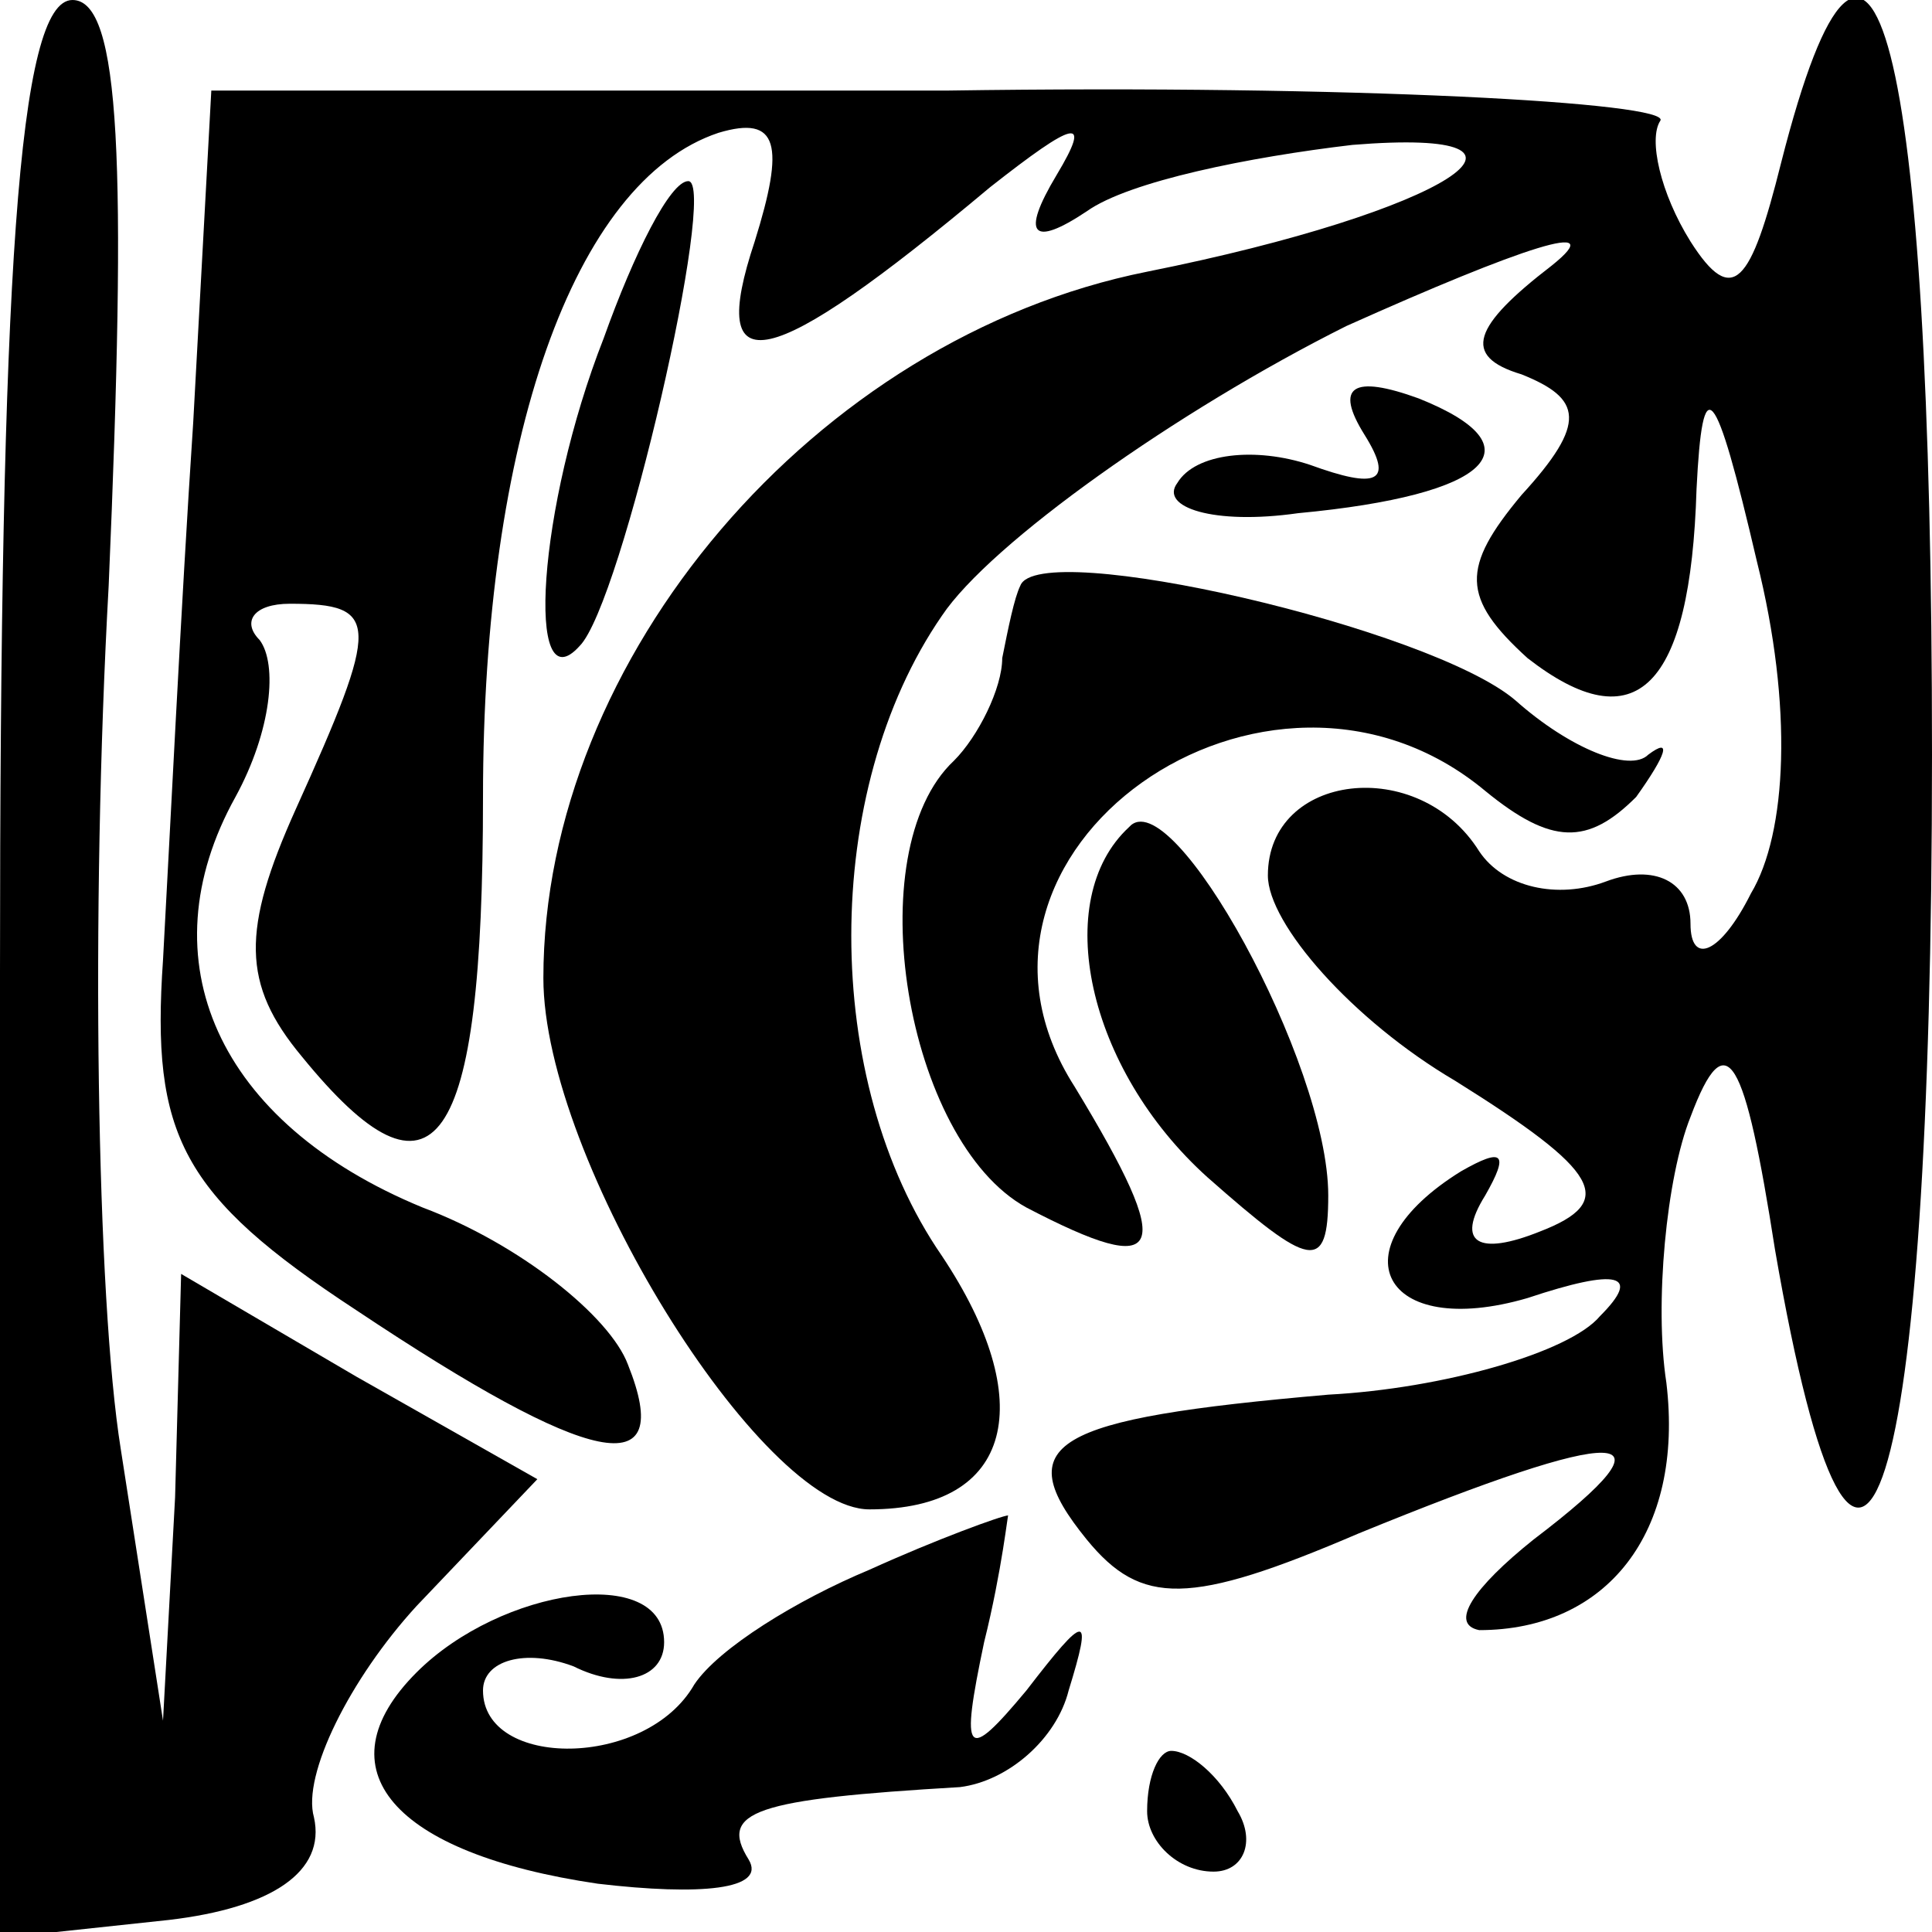 <?xml version="1.0" standalone="no"?>
<!DOCTYPE svg PUBLIC "-//W3C//DTD SVG 20010904//EN"
 "http://www.w3.org/TR/2001/REC-SVG-20010904/DTD/svg10.dtd">
<svg version="1.0" xmlns="http://www.w3.org/2000/svg"
 width="32pt" height="32pt" viewBox="0 0 32 32"
 preserveAspectRatio="xMidYMid meet">
<g transform="translate(0,32) scale(0.1,-0.1)"
fill="#000000" stroke="none">
<path fill="#000000" stroke="none" d="M0 159 l0 -160 28 3 c17 2 26 8 24 17
-2 7 6 23 17 35 l20 21 -30 17 -29 17 -1 -37 -2 -37 -7 45 c-4 25 -5 89 -2
143 3 70 2 97 -6 97 -9 0 -12 -46 -12 -161z"/>
<path fill="#000000" stroke="none" d="M295 293 c-5 -20 -8 -24 -15 -13 -5 8
-7 17 -5 20 2 3 -51 6 -118 5 l-122 0 -3 -55 c-2 -30 -4 -71 -5 -89 -2 -29 3
-39 32 -58 39 -26 53 -29 45 -9 -3 8 -18 20 -34 26 -34 14 -46 41 -31 68 6 11
7 22 4 26 -3 3 -1 6 5 6 15 0 15 -3 1 -34 -9 -20 -9 -29 1 -41 22 -27 30 -16
30 43 0 59 15 102 39 110 10 3 11 -2 6 -18 -8 -24 2 -22 39 9 14 11 17 12 11
2 -6 -10 -4 -12 5 -6 7 5 27 9 44 11 37 3 16 -11 -34 -21 -55 -11 -100 -64
-100 -117 0 -30 36 -88 54 -88 24 0 28 18 12 42 -20 29 -20 77 0 106 8 12 39
34 67 48 29 13 44 18 34 10 -13 -10 -15 -15 -5 -18 10 -4 11 -8 0 -20 -10 -12
-10 -17 1 -27 18 -14 27 -5 28 28 1 20 3 18 10 -12 6 -24 5 -45 -1 -55 -5 -10
-10 -12 -10 -5 0 7 -6 10 -14 7 -8 -3 -17 -1 -21 5 -10 16 -35 13 -35 -4 0 -8
14 -24 31 -34 24 -15 27 -20 14 -25 -10 -4 -14 -2 -9 6 4 7 3 8 -4 4 -21 -13
-13 -28 11 -21 15 5 19 4 12 -3 -5 -6 -26 -12 -45 -13 -46 -4 -53 -8 -40 -24
9 -11 17 -11 45 1 44 18 54 18 29 -1 -10 -8 -14 -14 -9 -15 21 0 34 16 31 41
-2 13 0 34 4 44 6 16 9 10 14 -22 14 -81 26 -43 26 82 0 119 -10 157 -25 98z"/>
<path fill="#000000" stroke="none" d="M100 264 c-11 -28 -13 -61 -4 -51 7 7
23 77 18 77 -3 0 -9 -12 -14 -26z"/>
<path fill="#000000" stroke="none" d="M226 248 c5 -8 2 -9 -9 -5 -9 3 -19 2
-22 -3 -3 -4 6 -7 20 -5 32 3 40 11 20 19 -11 4 -14 2 -9 -6z"/>
<path fill="#000000" stroke="none" d="M169 223 c-1 -2 -2 -7 -3 -12 0 -5 -4
-13 -8 -17 -16 -15 -8 -63 12 -74 23 -12 25 -8 8 20 -25 39 32 79 68 49 11 -9
17 -9 25 -1 5 7 6 10 2 7 -3 -3 -13 1 -22 9 -14 12 -79 27 -82 19z"/>
<path fill="#000000" stroke="none" d="M187 183 c-13 -12 -7 -40 13 -58 17
-15 20 -16 20 -3 0 22 -26 69 -33 61z"/>
<path fill="#000000" stroke="none" d="M144 60 c-12 -5 -25 -13 -29 -19 -8
-14 -35 -14 -35 -1 0 5 7 7 15 4 8 -4 15 -2 15 4 0 13 -27 9 -41 -5 -16 -16
-4 -30 30 -35 17 -2 28 -1 25 4 -5 8 1 10 35 12 8 1 16 8 18 16 4 13 3 13 -7
0 -10 -12 -11 -11 -7 8 3 12 4 22 4 21 -1 0 -12 -4 -23 -9z"/>
<path fill="#000000" stroke="none" d="M190 20 c0 -5 5 -10 11 -10 5 0 7 5 4
10 -3 6 -8 10 -11 10 -2 0 -4 -4 -4 -10z"/>
</g>
</svg>
